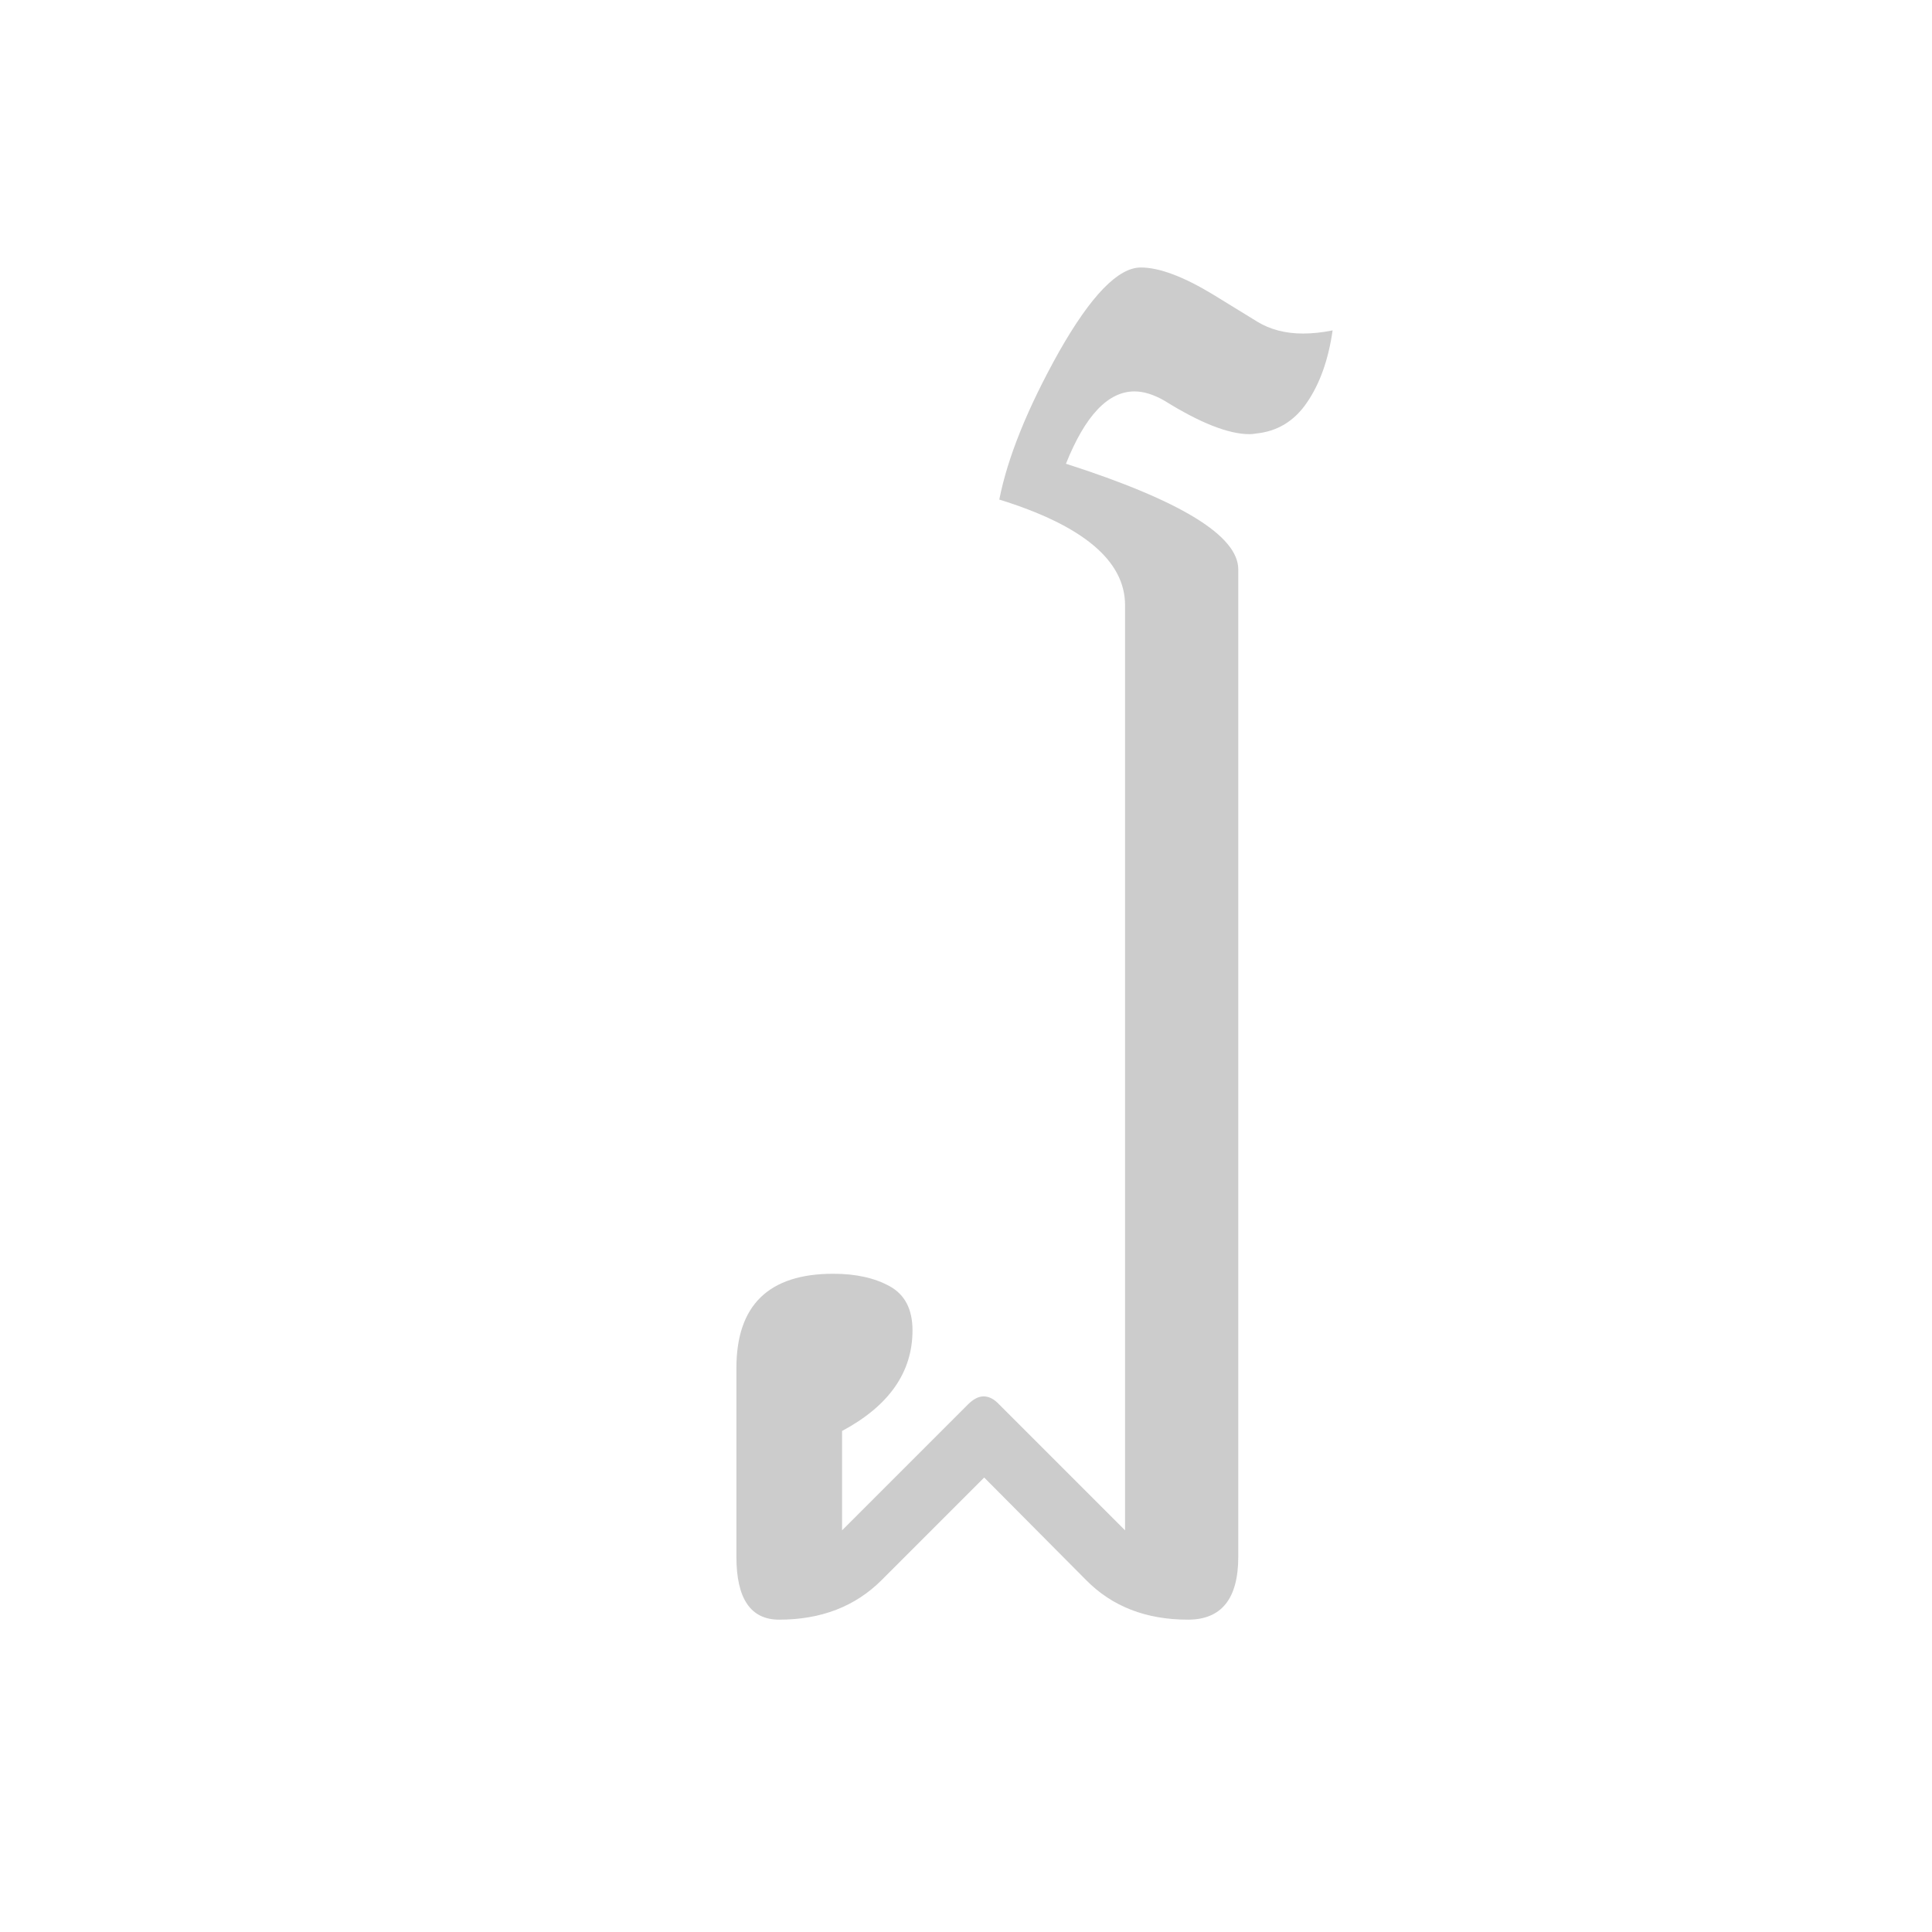 <svg id="z12736" class="acjk" version="1.1" viewBox="0 0 512 512" xmlns="http://www.w3.org/2000/svg" xmlns:xlink="http://www.w3.org/1999/xlink">
<style>
<![CDATA[
@keyframes zk {
	to {
		stroke-dashoffset:0;
	}
}
svg.acjk path[clip-path] {
	--t:3s;
	animation:zk 3s linear forwards 0s;
	stroke-dasharray:3000;
	stroke-dashoffset:3000;
	stroke-width:40;
	stroke-linecap:round;
	fill:none;
	stroke:#000;
}
svg.acjk path[id] {fill:#ccc;}
]]>
</style>
<path id="z12736d1" d="m 256.487,372.223 q 2.167,-2.167 4.167,-2.167 2.167,0 4.167,2.167 l 33.333,33.333 V 160.39 q 0,-17.667 -33.333,-28 3.333,-16.833 15.833,-39.167 12.667,-22.333 21.667,-22.333 7.333,0 19.167,7.167 l 11.667,7.167 q 5.167,3.167 12.167,3.167 3.667,0 7.833,-0.833 -1.667,11.667 -6.833,19.167 -5,7.333 -13.5,8.167 -0.833,0.167 -1.667,0.167 -8.333,0 -22.5,-8.833 -4.333,-2.5 -8,-2.5 -10.5,0 -18.167,19.167 45.667,14.667 45.667,28 v 261.666 q 0,16.667 -13.333,16.667 -16.667,0 -27,-10.5 l -27,-27.167 -27.167,27.167 q -10.5,10.5 -27.167,10.5 -11.333,0 -11.333,-16.667 v -50 q 0,-25 25.667,-25 9,0 15,3.333 6,3.333 6,11.667 0,16.667 -18.667,26.667 v 26.333 z"/>
<defs>
	<clipPath id="z12736c1"><use xlink:href="#z12736d1"/></clipPath>
</defs>
<path style="--d:0s;--length:3000" clip-path="url(#z12736c1)" d="m 227.73,367.509 12.564,-17.276 -32.982,-1.571 v 78.528 l 51.828,-45.546 42.405,40.834 h 12.564 V 152.344 l -42.405,-23.558 21.988,-45.546 26.699,14.135 32.982,4.712"/>
</svg>
  